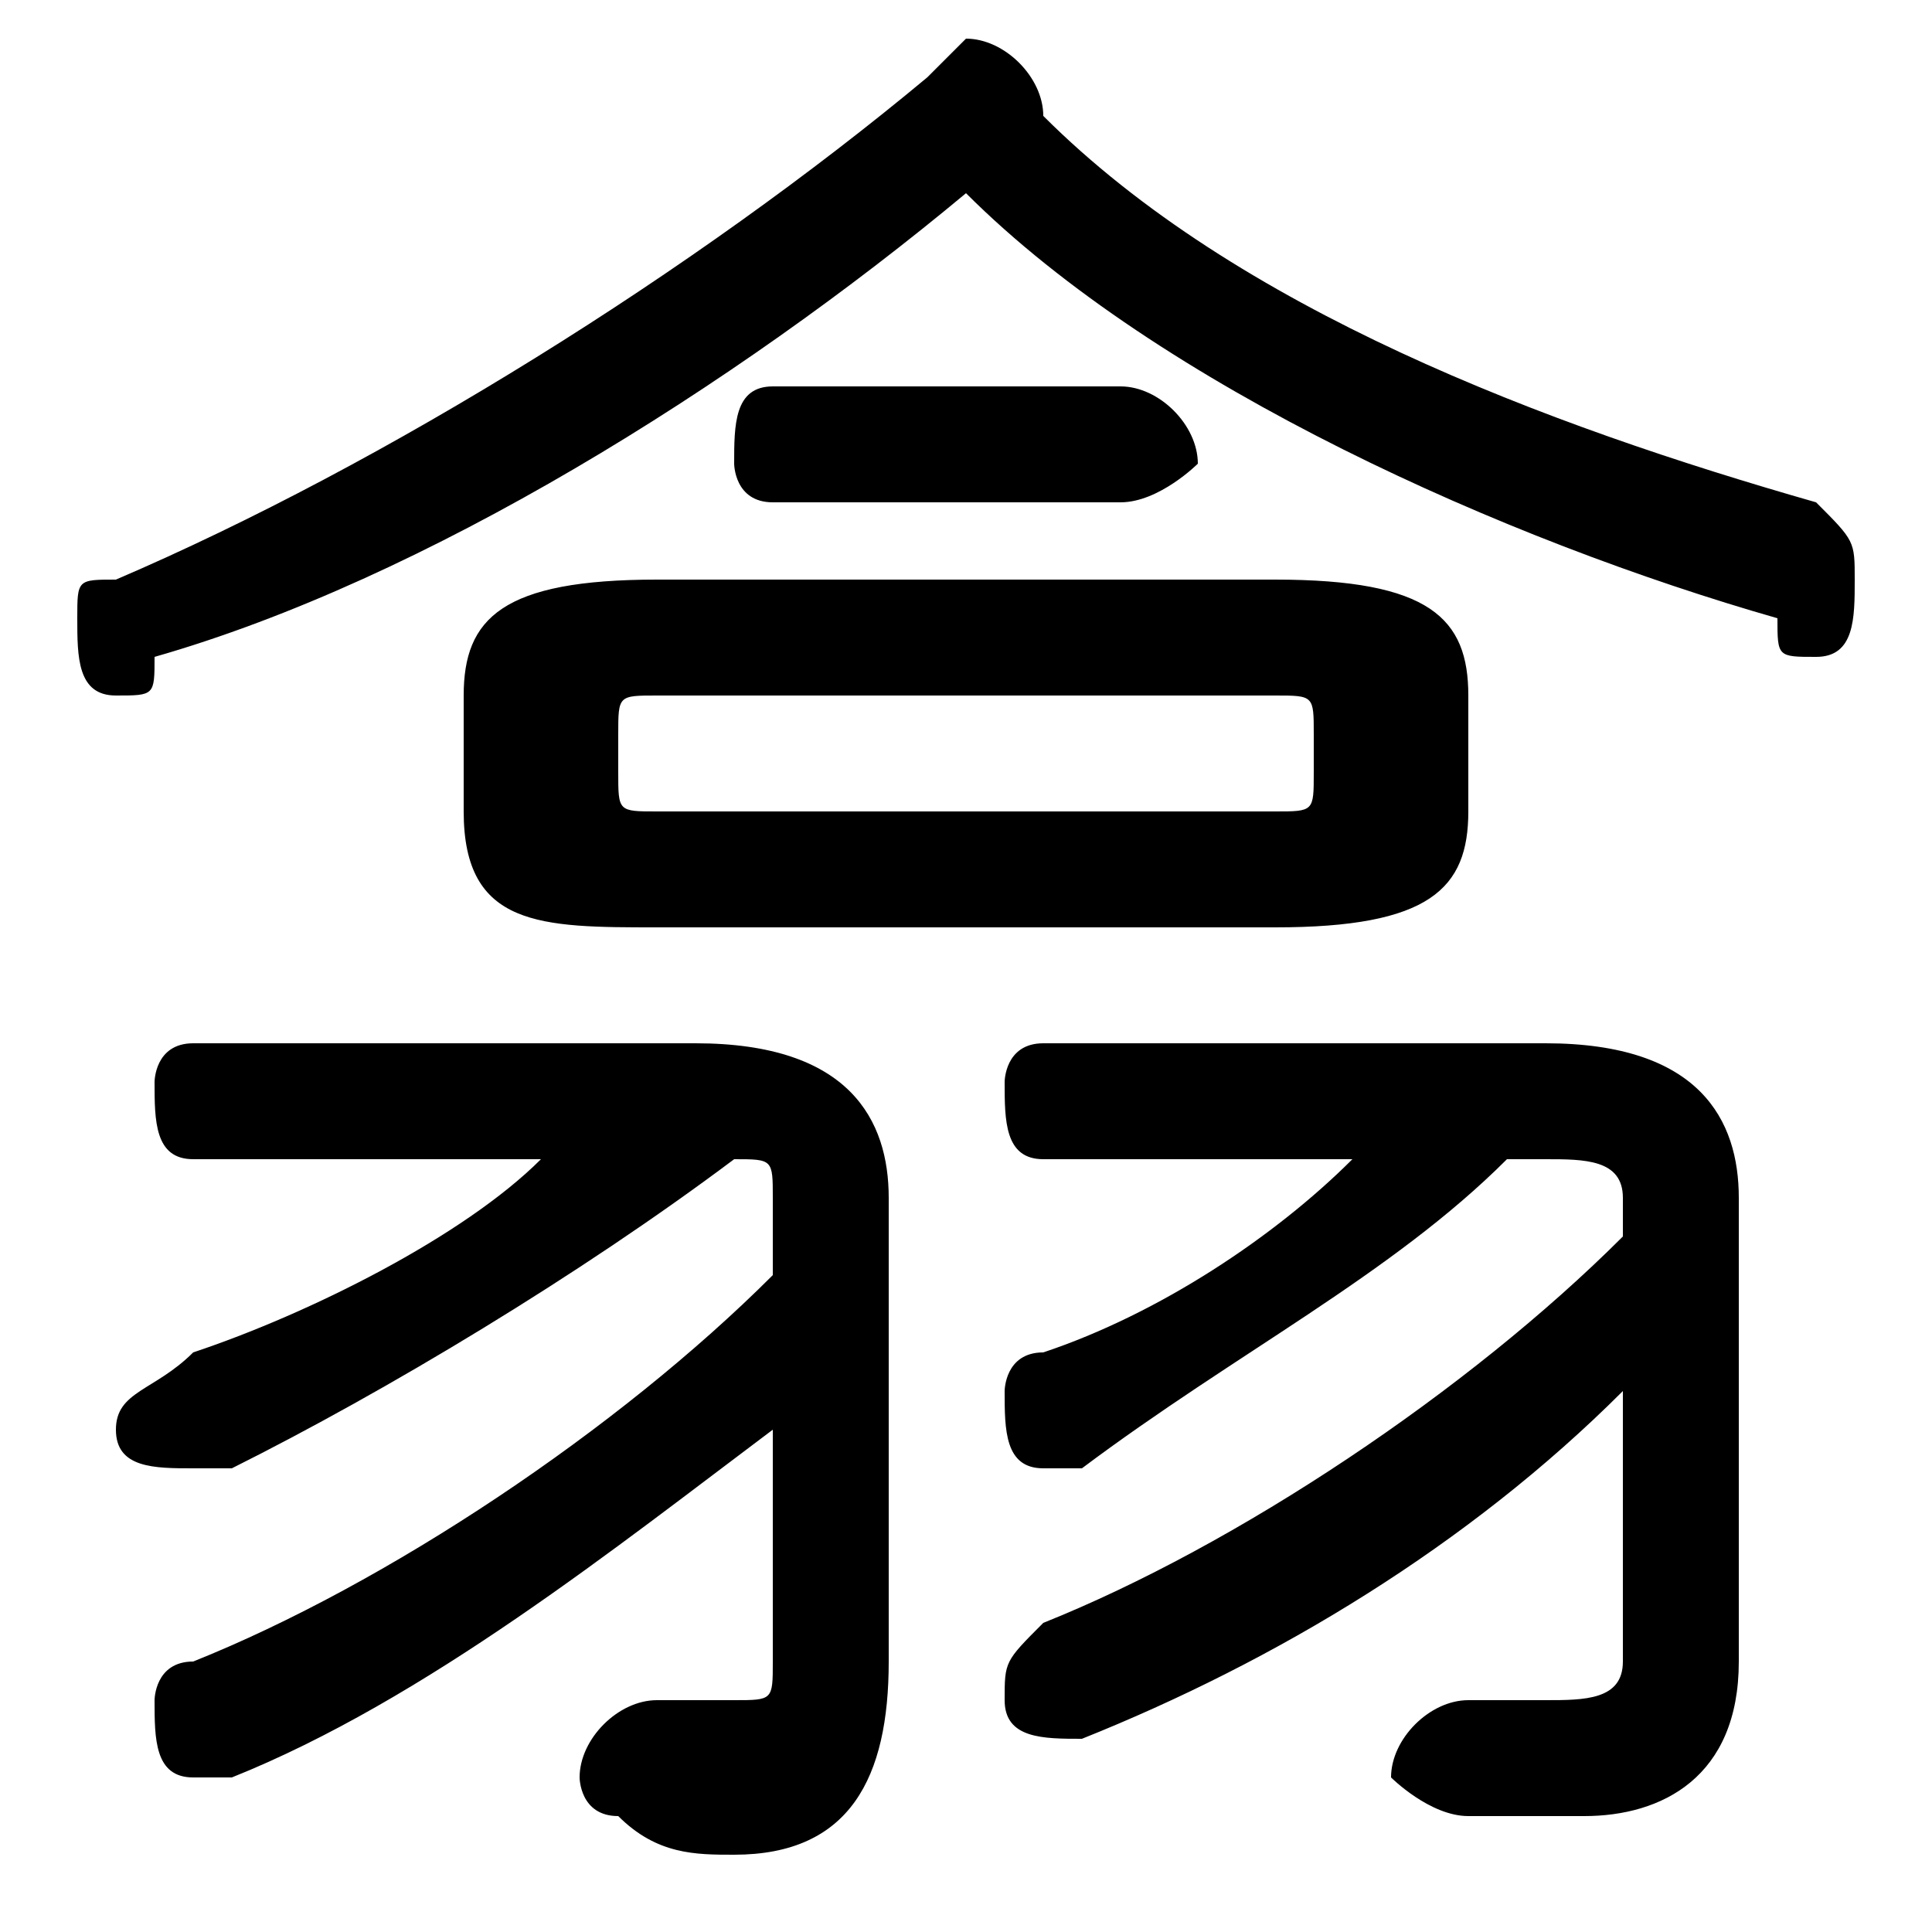 <svg xmlns="http://www.w3.org/2000/svg" viewBox="0 -44.0 50.0 50.0">
    <rect x="0" y="-44.0" width="50.0" height="50.0" fill="#808080" stroke="none"/>
    <g transform="scale(1, -1)">
        <!-- ボディの枠 -->
        <rect x="0" y="-6.0" width="50.0" height="50.0"
            stroke="white" fill="white"/>
        <!-- グリフ座標系の原点 -->
        <circle cx="0" cy="0" r="5" fill="white"/>
        <!-- グリフのアウトライン -->
        <g style="fill:black;stroke:#000000;stroke-width:0;stroke-linecap:round;stroke-linejoin:round;">
        <path d="M 33.0 20.0 C 37.0 20.0 38.0 21.0 38.0 23.0 L 38.0 26.0 C 38.0 28.0 37.0 29.0 33.0 29.0 L 17.0 29.0 C 13.0 29.0 12.0 28.0 12.0 26.0 L 12.0 23.0 C 12.0 20.0 14.0 20.0 17.0 20.0 Z M 17.0 23.0 C 16.0 23.0 16.0 23.0 16.0 24.0 L 16.0 25.0 C 16.0 26.0 16.0 26.0 17.0 26.0 L 33.0 26.0 C 34.0 26.0 34.0 26.0 34.0 25.0 L 34.0 24.0 C 34.0 23.0 34.0 23.0 33.0 23.0 Z M 20.0 11.0 C 16.0 7.0 10.0 3.0 5.0 1.0 C 4.0 1.0 4.0 0.0 4.0 -0.0 C 4.0 -1.0 4.0 -2.0 5.0 -2.0 C 5.0 -2.0 6.0 -2.0 6.0 -2.0 C 11.0 0.0 16.0 4.0 20.0 7.0 L 20.0 1.0 C 20.0 -0.0 20.0 -0.0 19.0 -0.0 C 18.0 -0.0 18.0 -0.0 17.0 -0.0 C 16.0 -0.0 15.0 -1.0 15.0 -2.0 C 15.0 -2.0 15.0 -3.0 16.0 -3.0 C 17.0 -4.0 18.0 -4.0 19.0 -4.0 C 22.0 -4.0 23.0 -2.0 23.0 1.0 L 23.0 13.0 C 23.0 15.0 22.0 17.0 18.0 17.0 L 5.0 17.0 C 4.0 17.0 4.0 16.0 4.0 16.0 C 4.0 15.0 4.0 14.0 5.0 14.0 L 14.0 14.0 C 12.0 12.0 8.0 10.0 5.0 9.0 C 4.0 8.0 3.0 8.0 3.0 7.0 C 3.0 6.0 4.0 6.0 5.0 6.0 C 5.0 6.0 5.0 6.0 6.0 6.0 C 10.0 8.0 15.0 11.0 19.0 14.0 C 20.0 14.0 20.0 14.0 20.0 13.0 Z M 42.0 12.0 C 38.0 8.0 32.0 4.0 27.0 2.0 C 26.0 1.0 26.0 1.0 26.0 0.0 C 26.0 -1.0 27.0 -1.0 28.0 -1.0 C 28.0 -1.0 28.0 -1.0 28.0 -1.0 C 33.0 1.0 38.0 4.0 42.0 8.0 L 42.0 1.0 C 42.0 0.0 41.0 -0.0 40.0 -0.0 C 40.0 -0.0 39.0 -0.0 38.0 -0.0 C 37.0 0.0 36.0 -1.0 36.0 -2.0 C 36.0 -2.0 37.0 -3.0 38.0 -3.0 C 39.0 -3.0 40.0 -3.0 41.0 -3.0 C 43.0 -3.0 45.0 -2.0 45.0 1.0 L 45.0 13.0 C 45.0 15.0 44.0 17.0 40.0 17.0 L 27.0 17.0 C 26.0 17.0 26.0 16.0 26.0 16.0 C 26.0 15.0 26.0 14.0 27.0 14.0 L 35.0 14.0 C 33.0 12.0 30.0 10.0 27.0 9.0 C 26.0 9.0 26.0 8.0 26.0 8.0 C 26.0 7.0 26.0 6.0 27.0 6.0 C 27.0 6.0 27.0 6.0 28.0 6.0 C 32.0 9.0 36.0 11.0 39.0 14.0 L 40.0 14.0 C 41.0 14.0 42.0 14.0 42.0 13.0 Z M 25.0 39.0 C 30.0 34.0 39.0 30.0 46.0 28.0 C 46.0 27.0 46.0 27.0 47.0 27.0 C 48.0 27.0 48.0 28.0 48.0 29.0 C 48.0 30.0 48.0 30.0 47.0 31.0 C 40.0 33.0 32.0 36.0 27.0 41.0 C 27.0 41.0 27.0 41.0 27.0 41.0 C 27.0 42.0 26.0 43.0 25.0 43.0 C 25.0 43.0 24.0 42.0 24.0 42.0 C 18.0 37.0 10.0 32.0 3.0 29.0 C 2.0 29.0 2.0 29.0 2.0 28.0 C 2.0 27.0 2.0 26.0 3.0 26.0 C 4.0 26.0 4.0 26.0 4.0 27.0 C 11.0 29.0 19.0 34.0 25.0 39.0 Z M 29.0 31.0 C 30.0 31.0 31.0 32.0 31.0 32.0 C 31.0 33.0 30.0 34.0 29.0 34.0 L 20.0 34.0 C 19.0 34.0 19.0 33.0 19.0 32.0 C 19.0 32.0 19.0 31.0 20.0 31.0 Z"/>
    </g>
    </g>
</svg>
